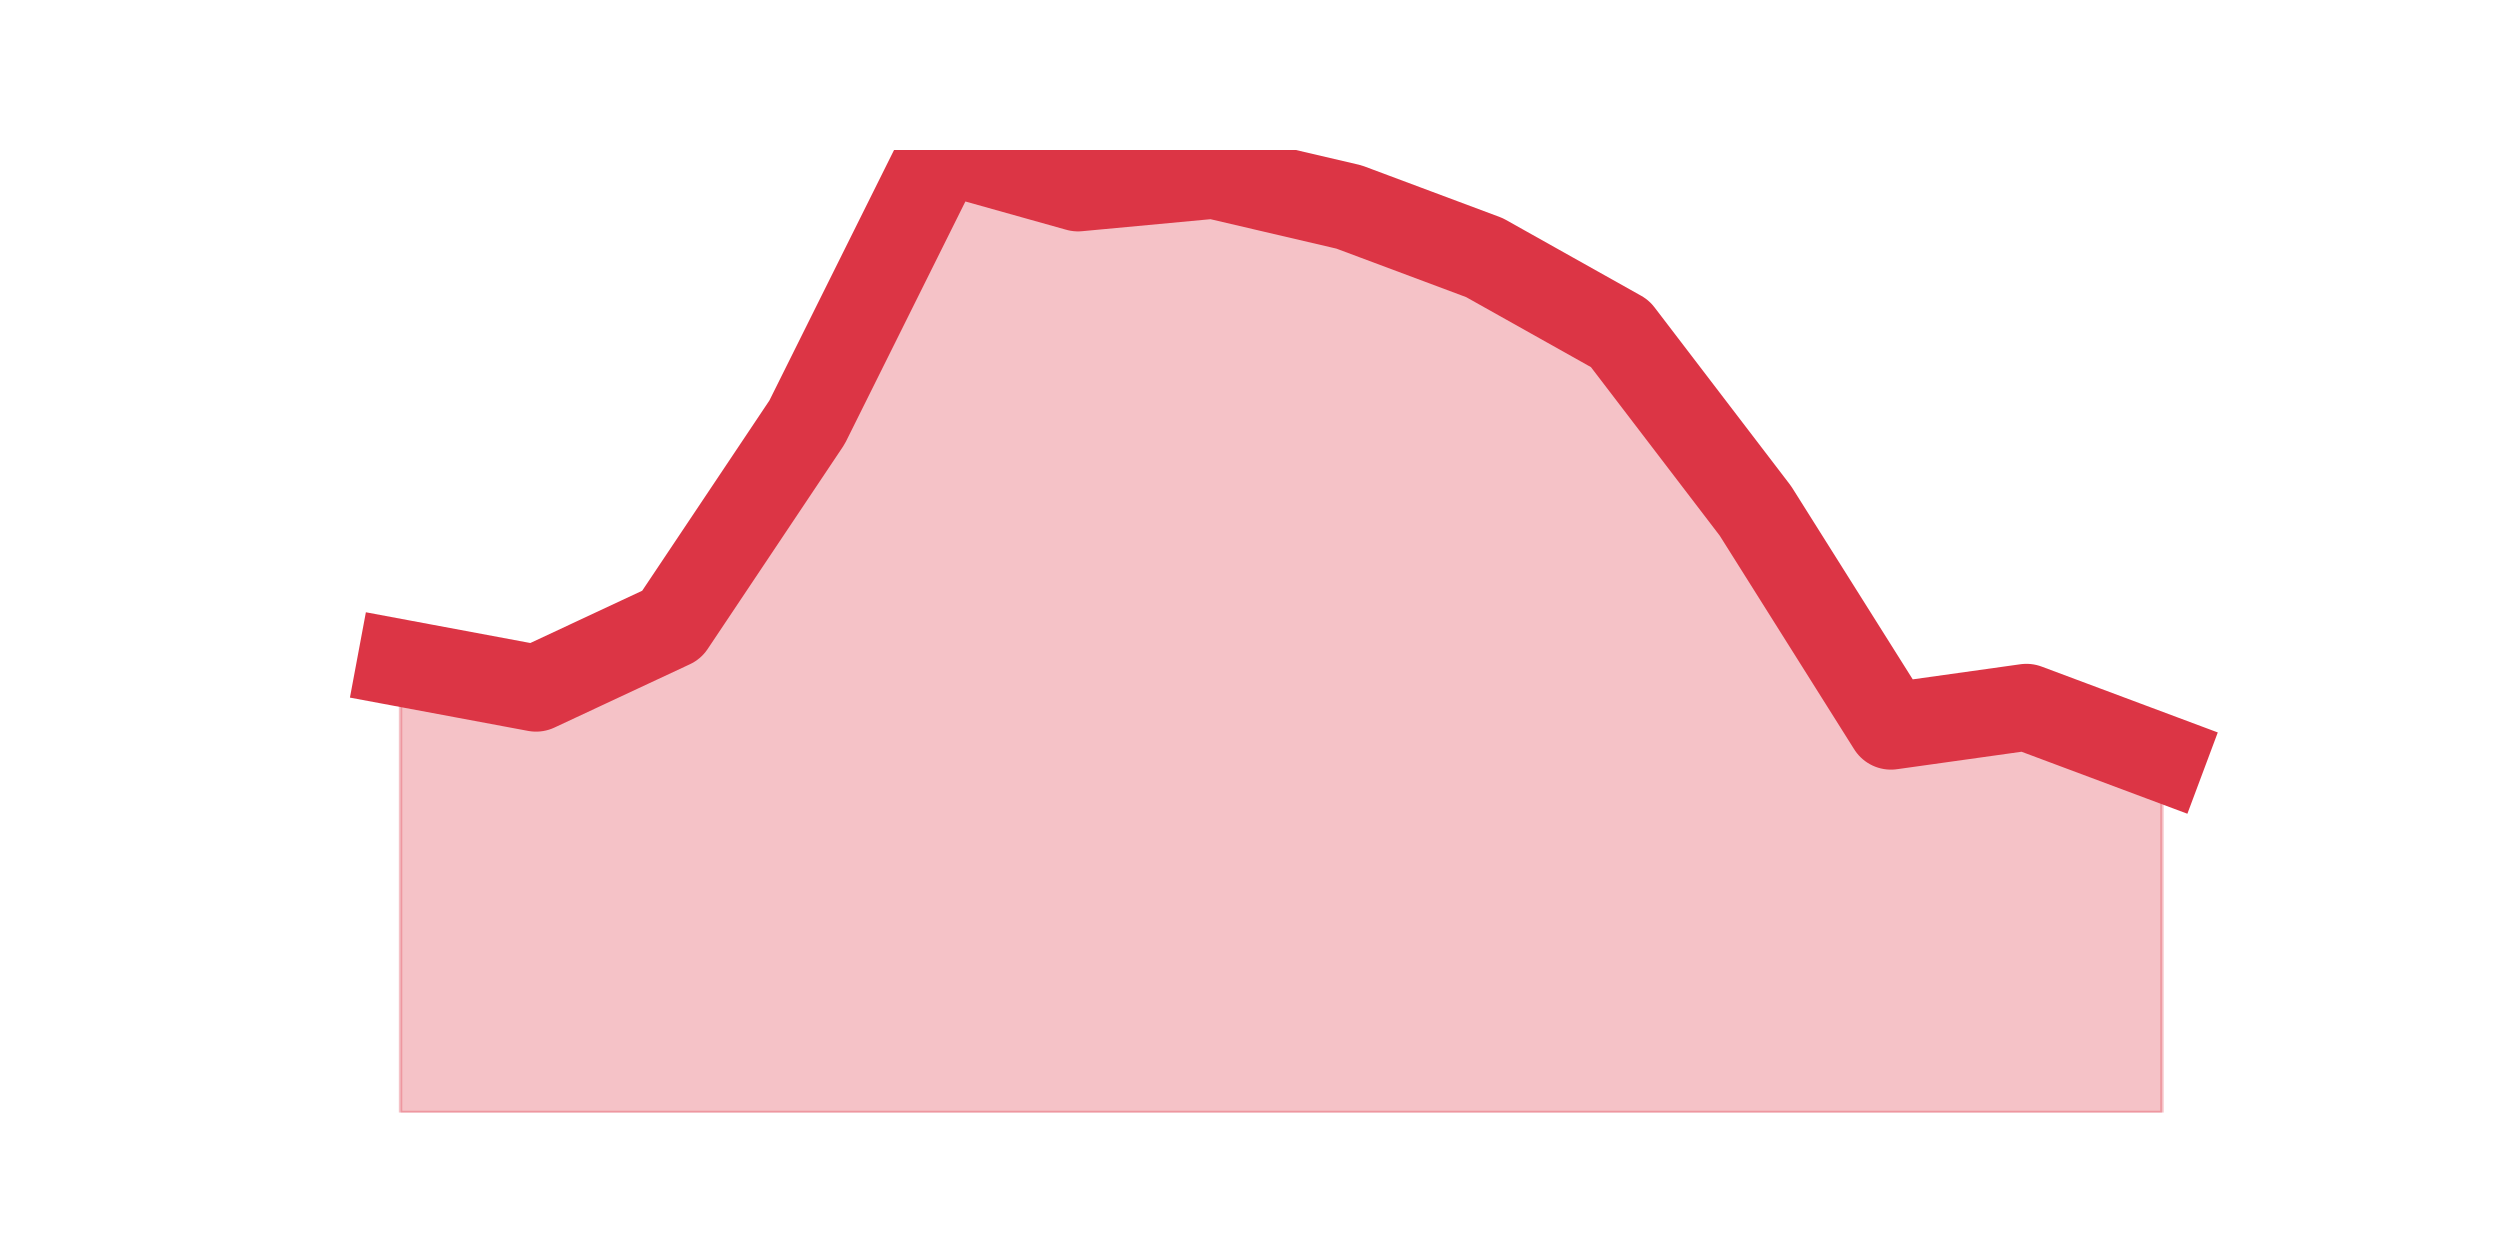 <?xml version="1.0" encoding="utf-8" standalone="no"?>
<!DOCTYPE svg PUBLIC "-//W3C//DTD SVG 1.1//EN"
  "http://www.w3.org/Graphics/SVG/1.1/DTD/svg11.dtd">
<svg height="360pt" version="1.1" viewBox="0 0 720 360" width="720pt" xmlns="http://www.w3.org/2000/svg" xmlns:xlink="http://www.w3.org/1999/xlink">
 <defs>
  <style type="text/css">*{stroke-linecap:butt;stroke-linejoin:round;}</style>
 </defs>
 <g id="figure_1">
  <g id="patch_1">
   <path d="M 0 360 
L 720 360 
L 720 0 
L 0 0 
z
" style="fill:none;"/>
  </g>
  <g id="axes_1">
   <g id="matplotlib.axis_1"/>
   <g id="matplotlib.axis_2"/>
   <g id="PolyCollection_1">
    <defs>
     <path d="M 115.364 -169.082 
L 115.364 -39.6 
L 154.385 -39.6 
L 193.406 -39.6 
L 232.427 -39.6 
L 271.448 -39.6 
L 310.469 -39.6 
L 349.49 -39.6 
L 388.51 -39.6 
L 427.531 -39.6 
L 466.552 -39.6 
L 505.573 -39.6 
L 544.594 -39.6 
L 583.615 -39.6 
L 622.636 -39.6 
L 622.636 -141.726 
L 622.636 -141.726 
L 583.615 -156.316 
L 544.594 -150.845 
L 505.573 -212.85 
L 466.552 -263.913 
L 427.531 -285.797 
L 388.51 -300.387 
L 349.49 -309.505 
L 310.469 -305.858 
L 271.448 -316.8 
L 232.427 -238.382 
L 193.406 -180.024 
L 154.385 -161.787 
L 115.364 -169.082 
z
" id="m8e7e4016d5" style="stroke:#dc3545;stroke-opacity:0.3;"/>
    </defs>
    <g clip-path="url(#pd1e6cb663d)">
     <use style="fill:#dc3545;fill-opacity:0.3;stroke:#dc3545;stroke-opacity:0.3;" x="0" xlink:href="#m8e7e4016d5" y="360"/>
    </g>
   </g>
   <g id="line2d_1">
    <path clip-path="url(#pd1e6cb663d)" d="M 115.364 190.918 
L 154.385 198.213 
L 193.406 179.976 
L 232.427 121.618 
L 271.448 43.2 
L 310.469 54.142 
L 349.49 50.495 
L 388.51 59.613 
L 427.531 74.203 
L 466.552 96.087 
L 505.573 147.15 
L 544.594 209.155 
L 583.615 203.684 
L 622.636 218.274 
" style="fill:none;stroke:#dc3545;stroke-linecap:square;stroke-width:25;"/>
   </g>
  </g>
 </g>
 <defs>
  <clipPath id="pd1e6cb663d">
   <rect height="277.2" width="558" x="90" y="43.2"/>
  </clipPath>
 </defs>
</svg>
